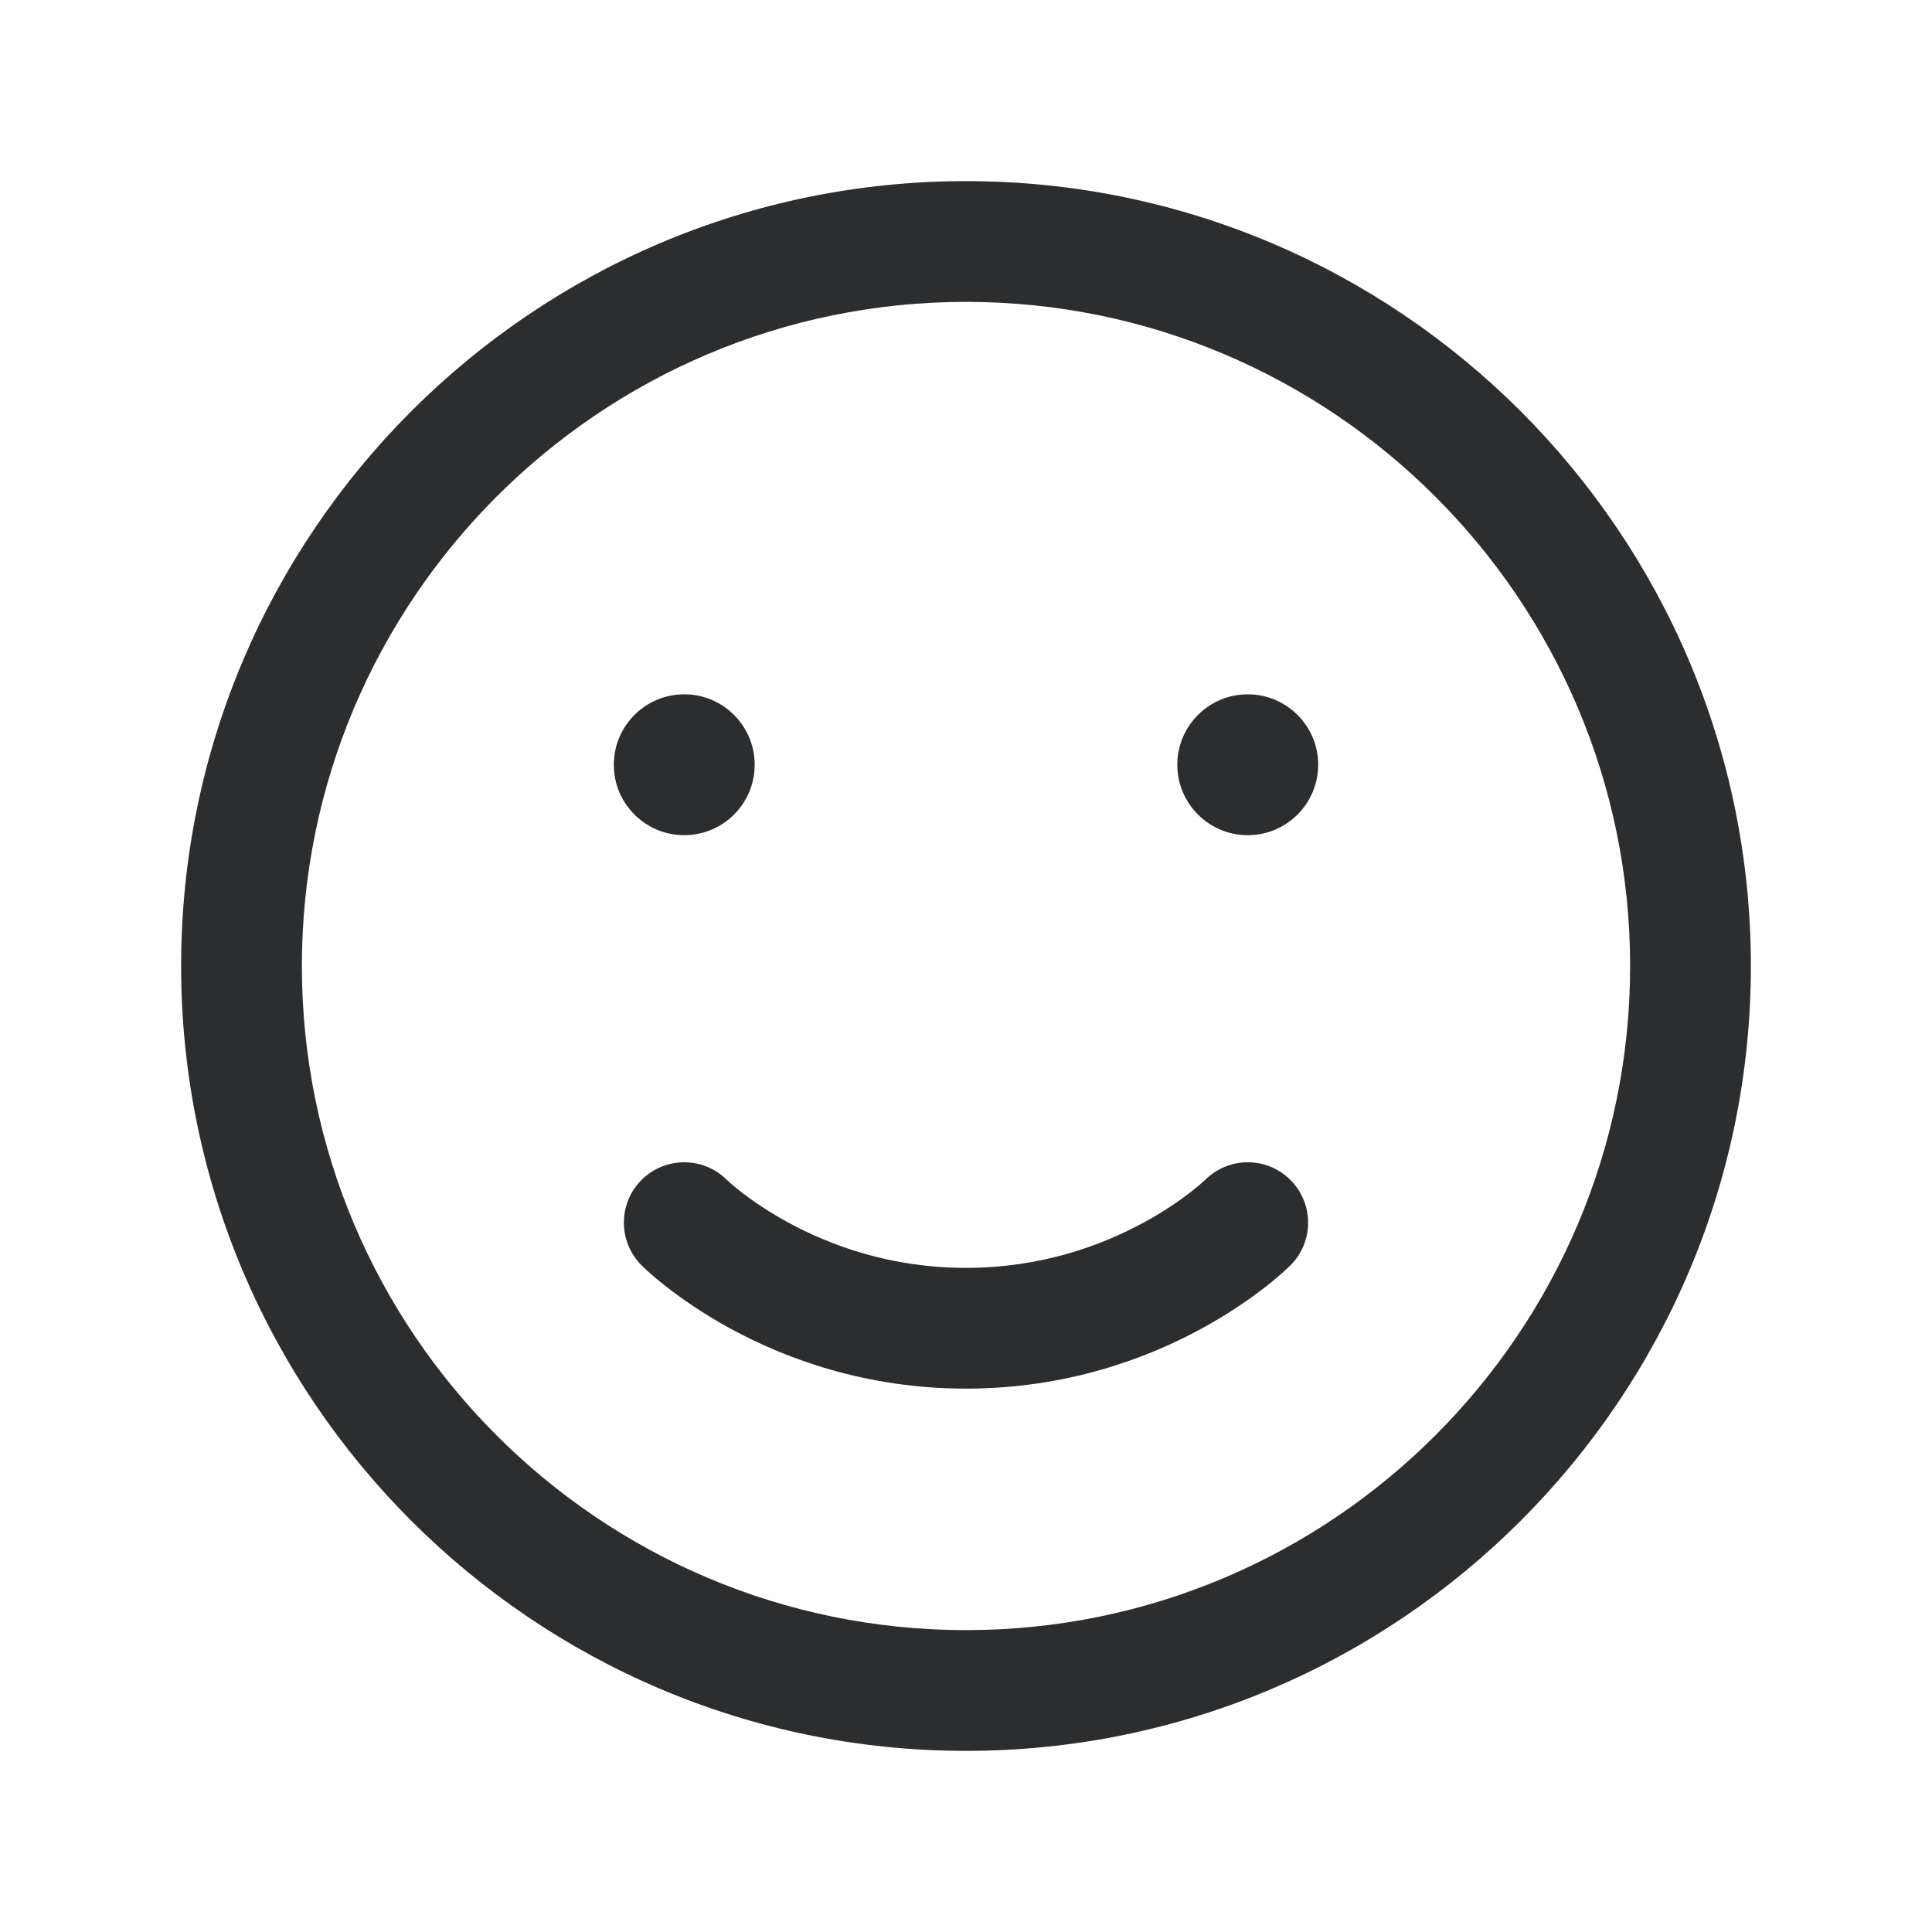 <svg width='24' height='24' viewBox='0 0 24 24' fill='none' xmlns='http://www.w3.org/2000/svg'><path fill-rule='evenodd' clip-rule='evenodd' d='M12 2.25C6.623 2.25 2.25 6.623 2.25 12C2.25 17.377 6.623 21.75 12 21.75C17.377 21.75 21.75 17.376 21.75 12C21.75 6.624 17.376 2.25 12 2.25ZM3.75 12C3.75 7.451 7.451 3.75 12 3.75C16.548 3.75 20.25 7.452 20.25 12C20.25 16.548 16.549 20.25 12 20.25C7.451 20.25 3.75 16.549 3.75 12ZM14.972 14.655L14.973 14.655C15.266 14.365 15.739 14.366 16.03 14.658C16.323 14.951 16.323 15.426 16.03 15.719L15.5 15.188C16.03 15.719 16.03 15.719 16.03 15.719L16.029 15.72L16.028 15.72L16.026 15.723L16.019 15.729L16 15.747C15.985 15.762 15.965 15.781 15.939 15.804C15.887 15.85 15.815 15.912 15.723 15.984C15.538 16.128 15.271 16.316 14.929 16.503C14.245 16.876 13.247 17.25 12 17.25C10.753 17.25 9.755 16.876 9.071 16.503C8.729 16.316 8.462 16.128 8.277 15.984C8.185 15.912 8.113 15.85 8.061 15.804C8.035 15.781 8.015 15.762 8 15.747L7.981 15.729L7.974 15.723L7.972 15.72L7.971 15.72L7.97 15.719C7.97 15.719 7.97 15.719 8.5 15.188L7.97 15.719C7.677 15.426 7.677 14.951 7.969 14.658C8.261 14.366 8.734 14.365 9.027 14.655L9.031 14.658C9.036 14.663 9.046 14.672 9.06 14.685C9.089 14.711 9.137 14.752 9.201 14.802C9.331 14.904 9.53 15.044 9.789 15.185C10.308 15.468 11.06 15.75 12 15.75C12.94 15.75 13.692 15.468 14.211 15.185C14.47 15.044 14.669 14.904 14.799 14.802C14.864 14.752 14.911 14.711 14.94 14.685C14.947 14.679 14.953 14.673 14.958 14.669C14.963 14.664 14.966 14.661 14.969 14.658L14.972 14.655ZM7.625 9.5C7.625 9.017 8.017 8.625 8.5 8.625C8.983 8.625 9.375 9.017 9.375 9.5C9.375 9.983 8.983 10.375 8.5 10.375C8.017 10.375 7.625 9.983 7.625 9.5ZM15.5 8.625C15.017 8.625 14.625 9.017 14.625 9.5C14.625 9.983 15.017 10.375 15.5 10.375C15.983 10.375 16.375 9.983 16.375 9.5C16.375 9.017 15.983 8.625 15.5 8.625Z' fill='#2C2D2E'/></svg>
